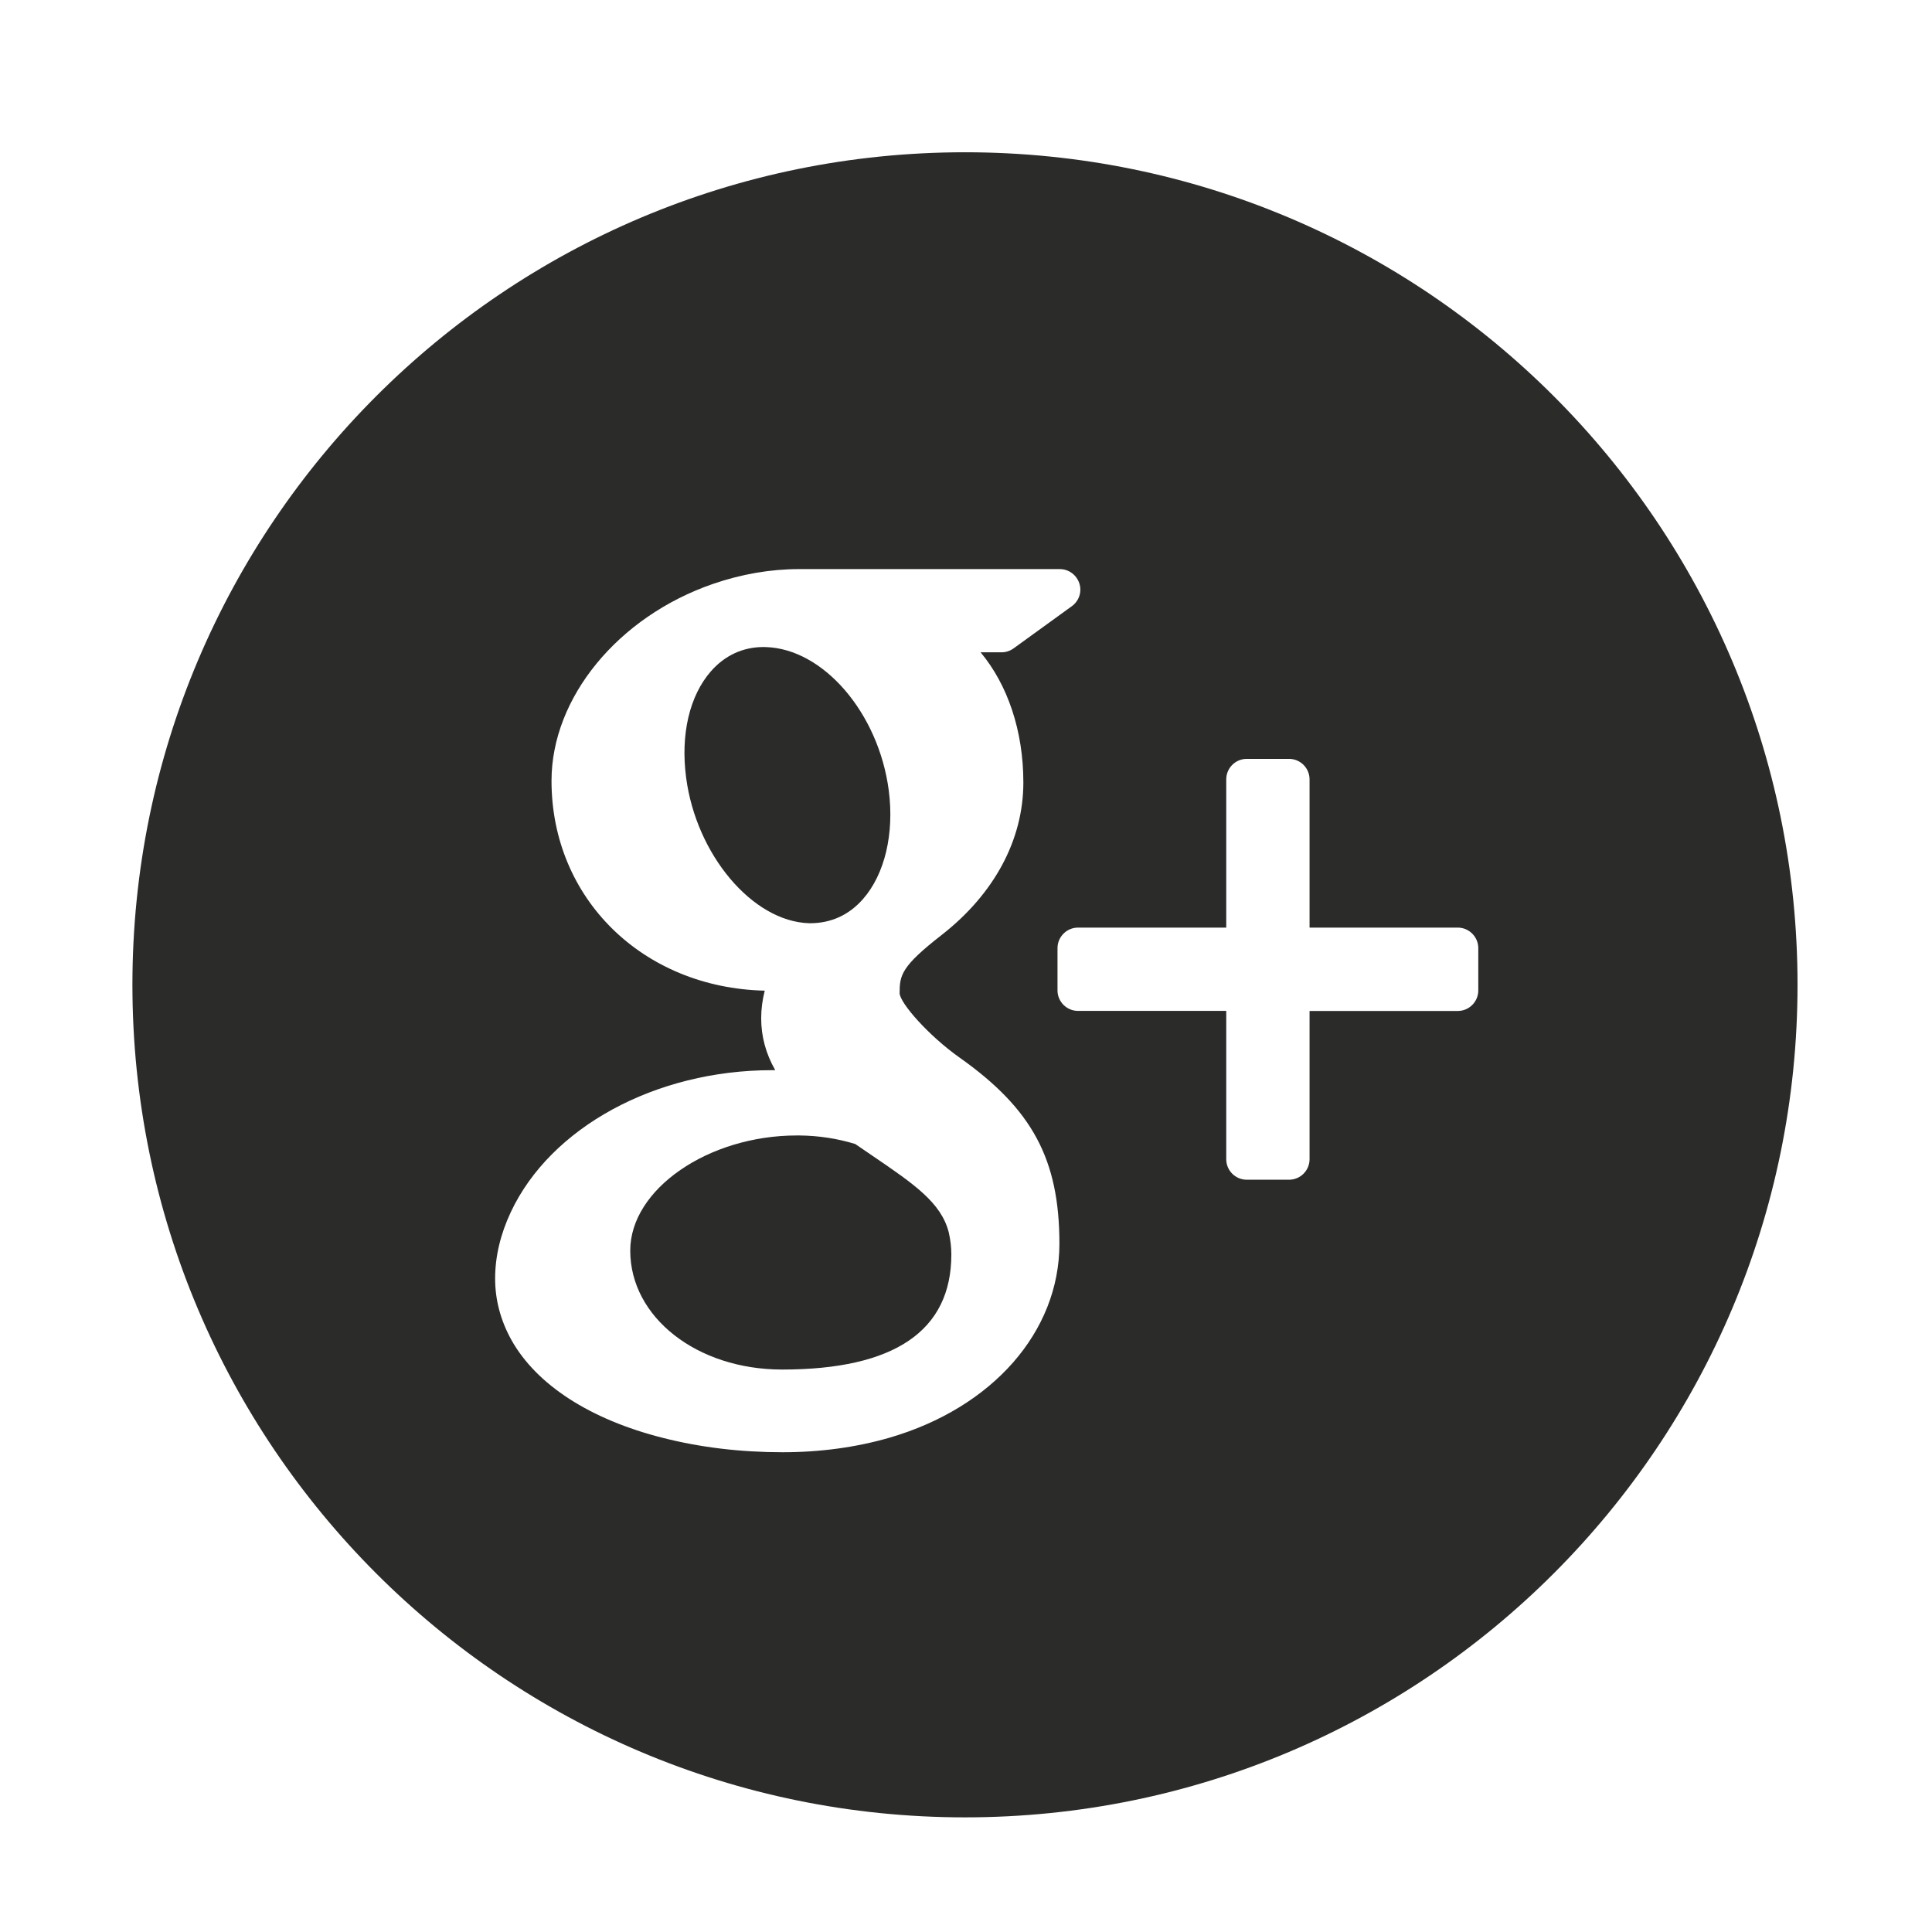 <?xml version="1.0" encoding="utf-8"?>
<!-- Generator: Adobe Illustrator 16.0.0, SVG Export Plug-In . SVG Version: 6.00 Build 0)  -->
<!DOCTYPE svg PUBLIC "-//W3C//DTD SVG 1.1//EN" "http://www.w3.org/Graphics/SVG/1.1/DTD/svg11.dtd">
<svg version="1.1" id="Layer_1" xmlns="http://www.w3.org/2000/svg" xmlns:xlink="http://www.w3.org/1999/xlink" x="0px" y="0px"
	 width="80px" height="80px" viewBox="0 0 80 80" enable-background="new 0 0 80 80" xml:space="preserve">
<g>
	<g>
		<path fill="#2B2B2A" d="M33.539,38.229c0.881,0,1.623-0.347,2.197-1.003c0.902-1.027,1.3-2.712,1.065-4.503
			c-0.422-3.2-2.705-5.858-5.092-5.929l-0.096-0.002c-0.845,0-1.599,0.346-2.173,1.002c-0.89,1.015-1.265,2.62-1.029,4.405
			c0.419,3.196,2.75,5.958,5.088,6.029L33.539,38.229L33.539,38.229z"/>
		<path fill="#2B2B2A" d="M36.143,47.869c-0.233-0.159-0.479-0.326-0.729-0.498c-0.737-0.227-1.518-0.346-2.317-0.354h-0.1
			c-3.675,0-6.9,2.228-6.9,4.768c0,2.761,2.761,4.925,6.288,4.925c4.65,0,7.008-1.603,7.008-4.767c0-0.299-0.037-0.607-0.108-0.918
			C38.97,49.795,37.845,49.029,36.143,47.869z"/>
		<path fill="#2B2B2A" d="M39.958,6.305c-19.039,0-34.475,15.433-34.475,34.472c0,19.039,15.436,34.476,34.475,34.476
			s34.474-15.437,34.474-34.476C74.432,21.737,58.996,6.305,39.958,6.305z M36.822,59.535c-1.374,0.396-2.857,0.599-4.416,0.599
			c-1.732,0-3.402-0.198-4.955-0.594c-3.011-0.759-5.237-2.199-6.274-4.054c-0.446-0.803-0.675-1.656-0.675-2.543
			c0-0.913,0.22-1.838,0.649-2.752c1.65-3.516,5.996-5.877,10.811-5.877c0.049,0,0.094,0,0.139,0
			c-0.392-0.688-0.582-1.401-0.582-2.151c0-0.376,0.049-0.756,0.147-1.142c-5.05-0.117-8.829-3.814-8.829-8.689
			c0-3.444,2.752-6.796,6.687-8.154c1.179-0.405,2.381-0.613,3.562-0.613h10.798c0.367,0,0.691,0.237,0.808,0.588
			c0.117,0.352-0.012,0.734-0.312,0.95l-2.412,1.747c-0.146,0.105-0.319,0.161-0.502,0.161h-0.862
			c1.117,1.339,1.771,3.243,1.771,5.389c0,2.366-1.197,4.604-3.374,6.308c-1.684,1.31-1.75,1.668-1.75,2.42
			c0.021,0.412,1.194,1.753,2.485,2.666c3.013,2.132,4.132,4.22,4.132,7.71C43.867,55.141,41.102,58.292,36.822,59.535z
			 M61.213,41.011c0,0.47-0.383,0.851-0.85,0.851h-6.137V48c0,0.469-0.381,0.85-0.851,0.85h-1.748c-0.471,0-0.851-0.381-0.851-0.85
			v-6.141h-6.139c-0.467,0-0.848-0.381-0.848-0.85v-1.748c0-0.468,0.381-0.851,0.848-0.851h6.139v-6.136
			c0-0.471,0.38-0.851,0.851-0.851h1.748c0.47,0,0.851,0.38,0.851,0.851v6.136h6.137c0.467,0,0.85,0.383,0.85,0.851V41.011z"/>
	</g>
</g>
</svg>
